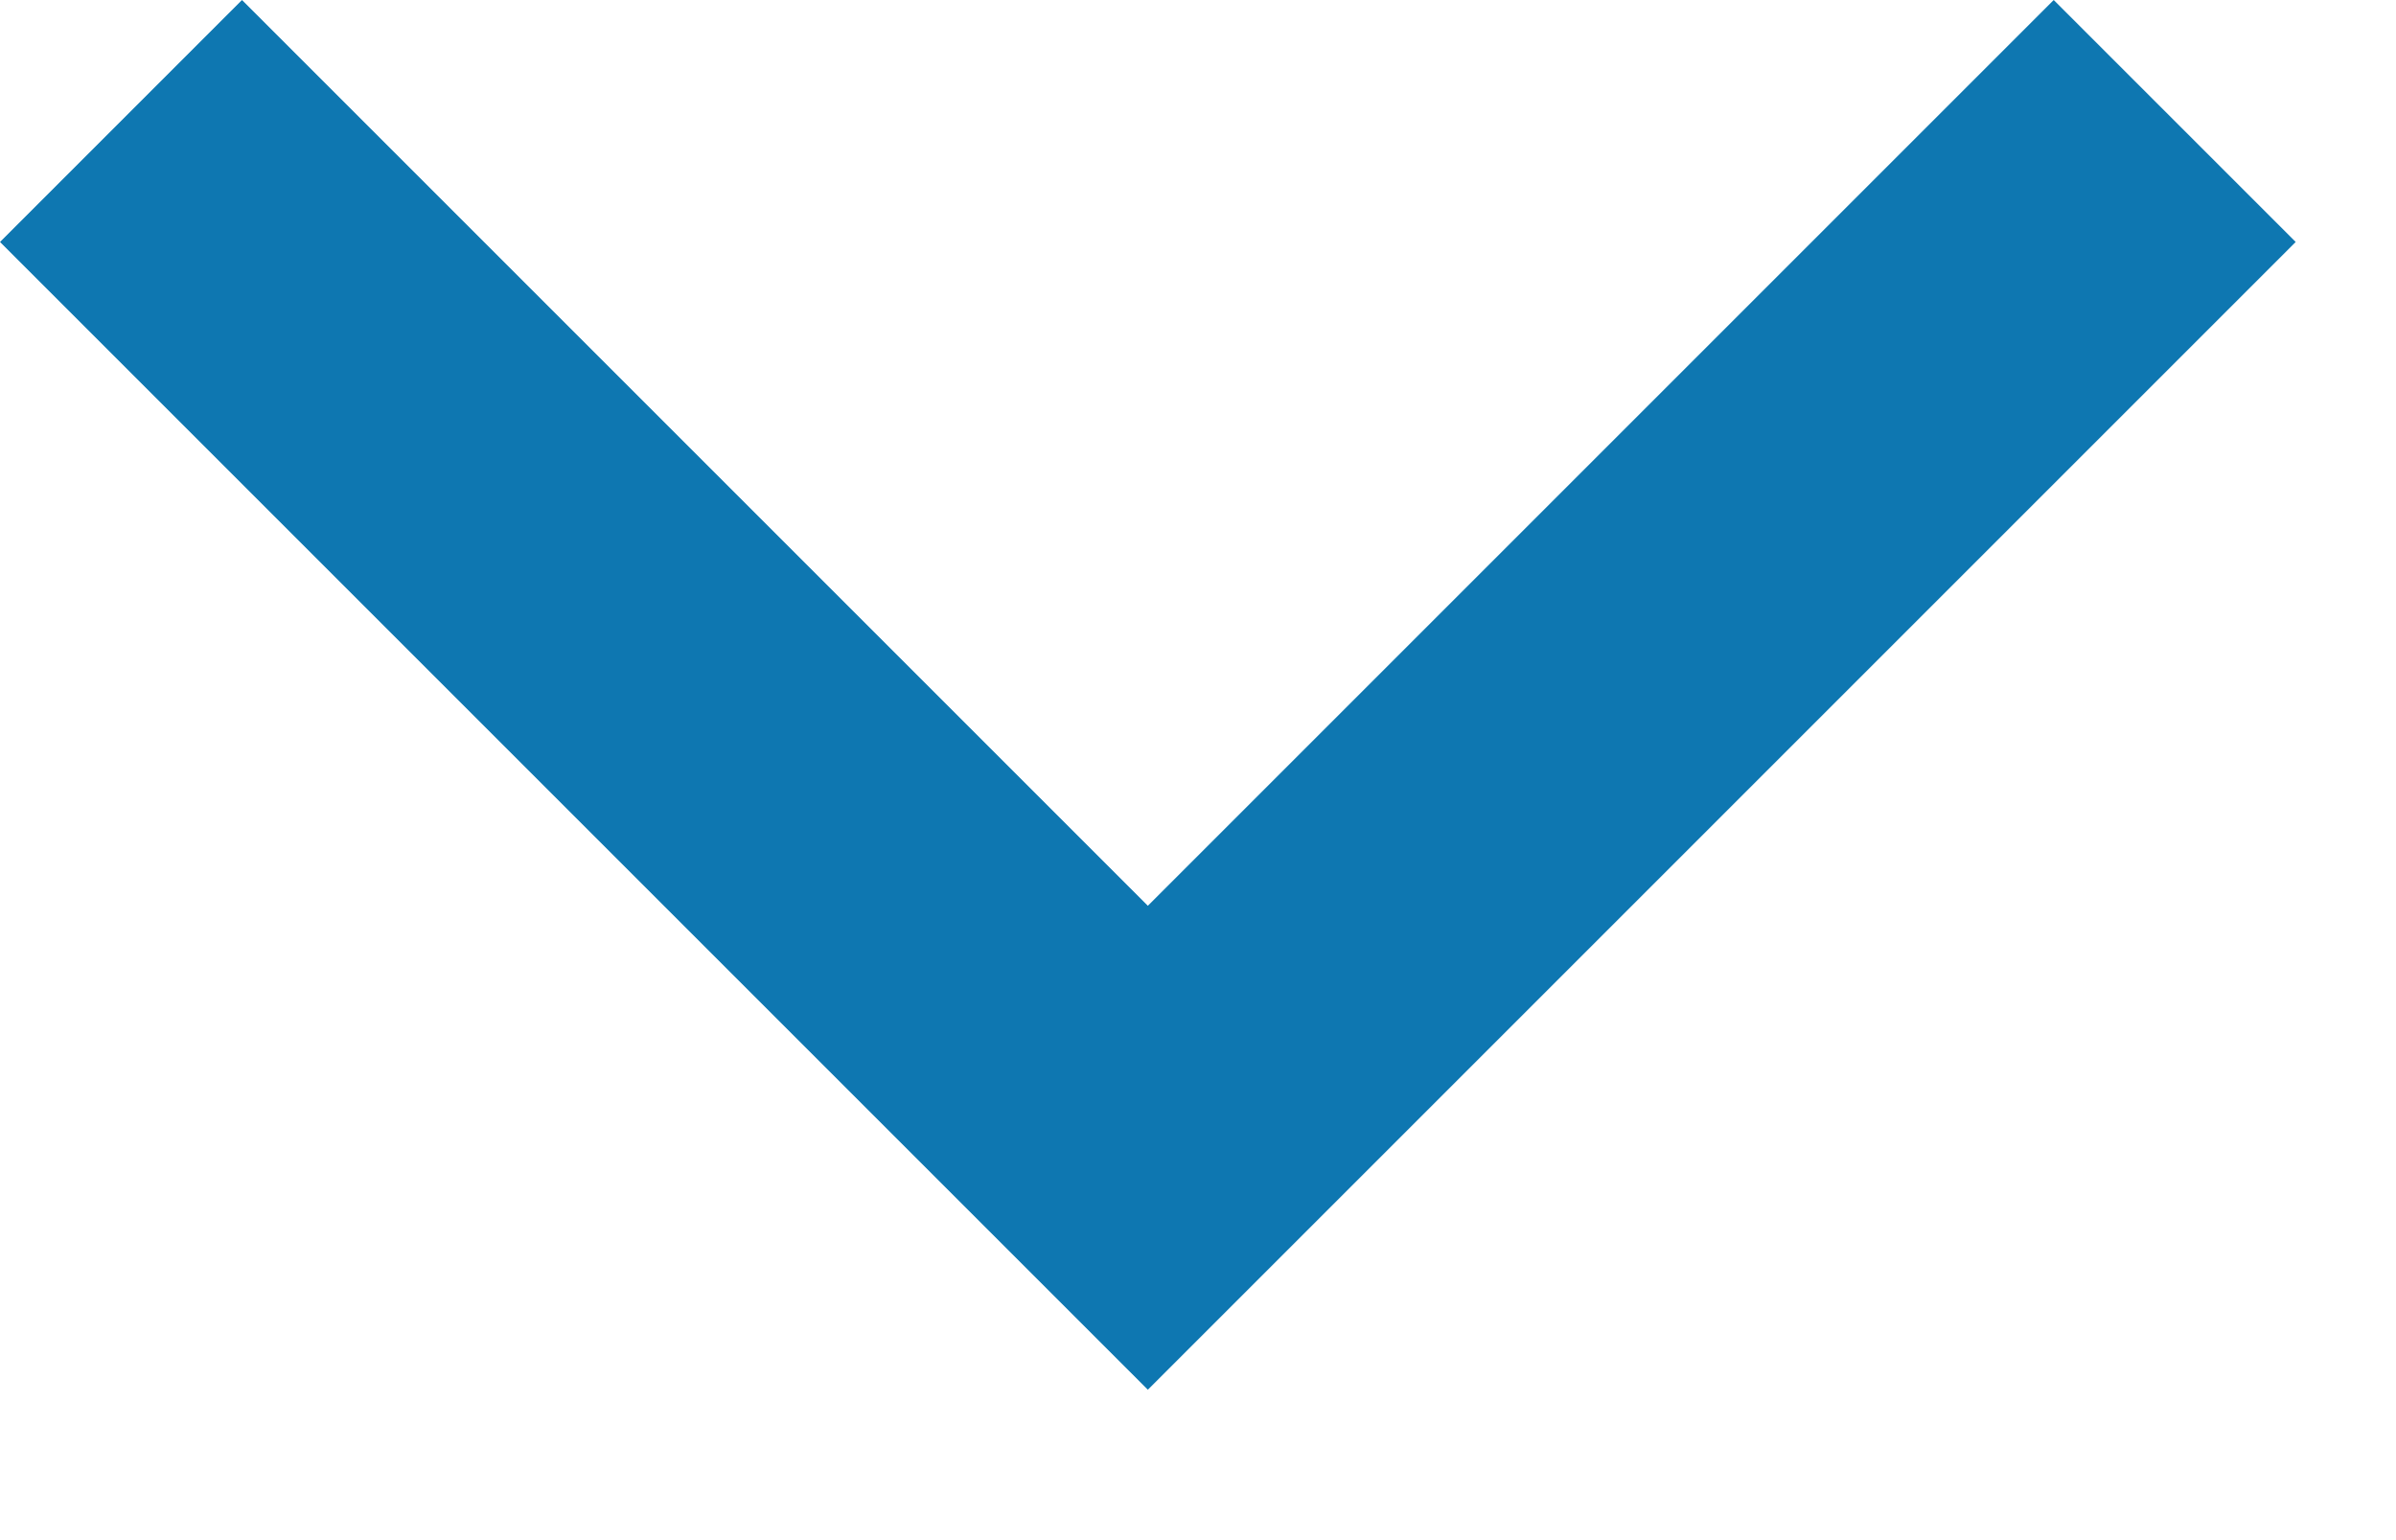 <svg width="14" height="9" viewBox="0 0 14 9" fill="none" xmlns="http://www.w3.org/2000/svg">
<path fill-rule="evenodd" clip-rule="evenodd" d="M12 1.85489e-05L13.414 1.414L6.707 8.121L-2.93177e-07 1.414L1.414 1.90117e-05L6.707 5.293L12 1.85489e-05Z" fill="#0E77B1"/>
</svg>
